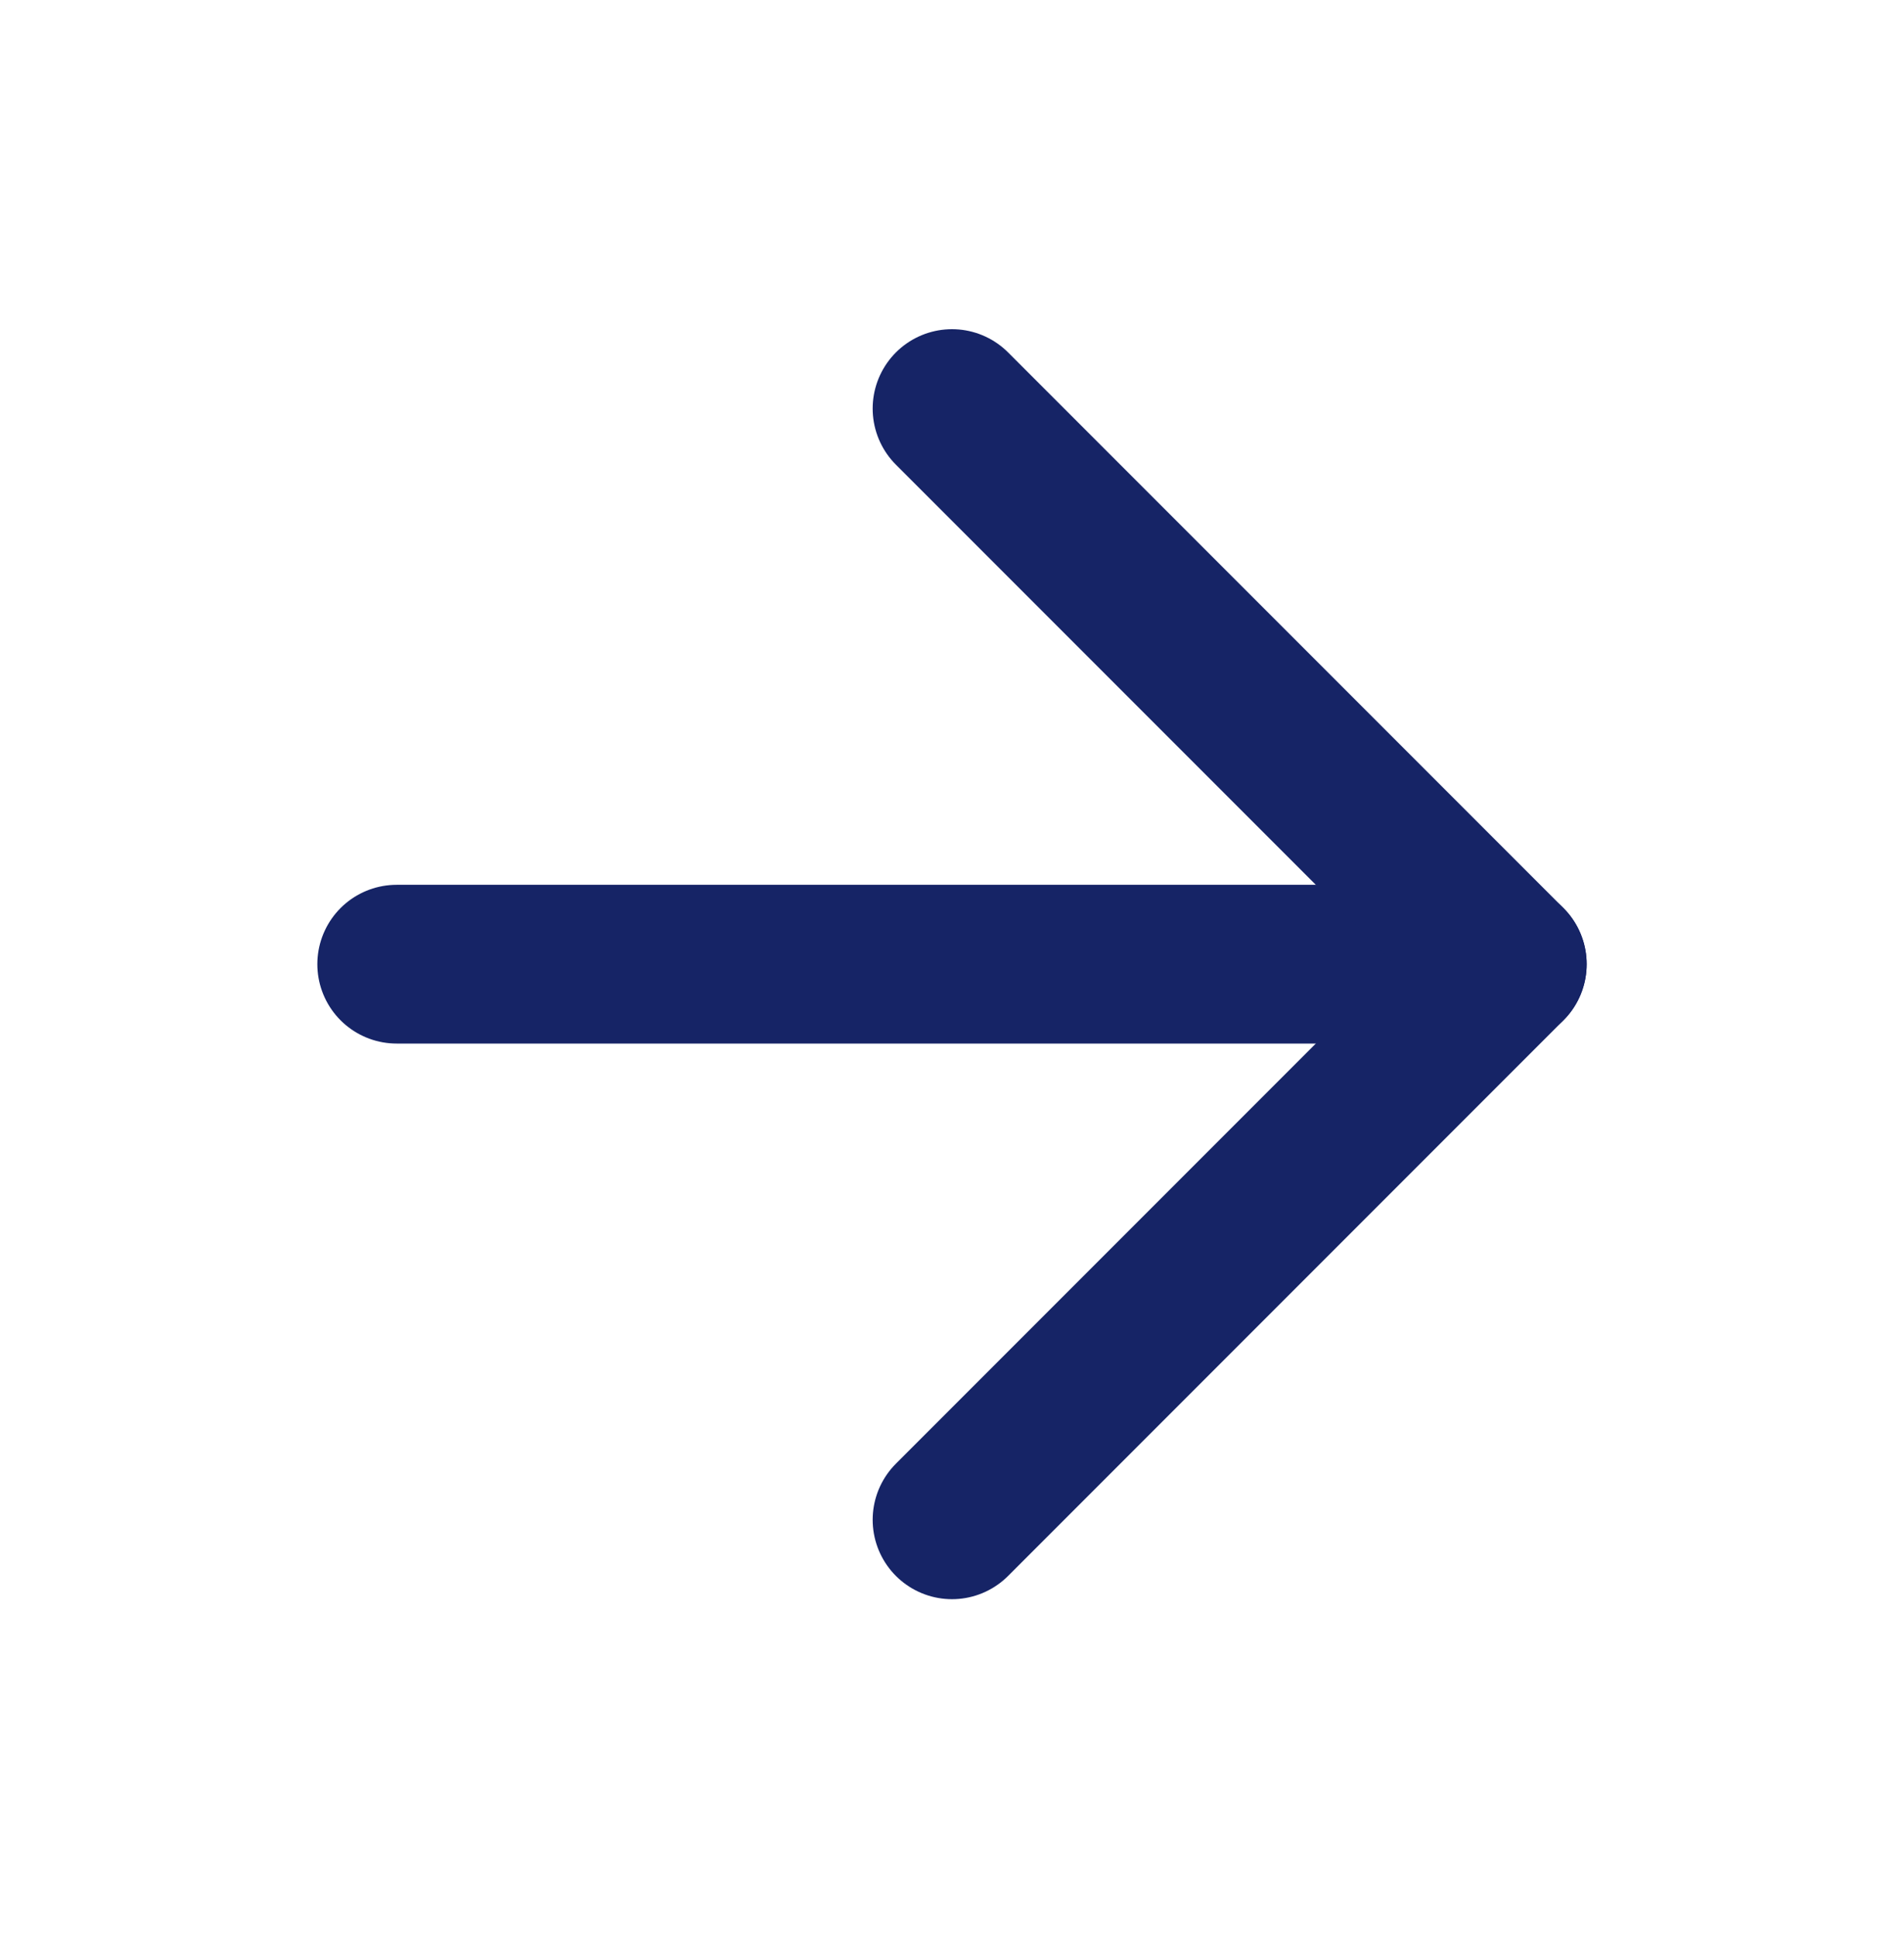<svg width="60" height="61" viewBox="0 0 60 61" fill="none" xmlns="http://www.w3.org/2000/svg">
<path d="M12.5 30.368H47.5" stroke="#162466" stroke-width="5" stroke-linecap="round" stroke-linejoin="round"/>
<path d="M30 12.868L47.5 30.368L30 47.868" stroke="#162466" stroke-width="5" stroke-linecap="round" stroke-linejoin="round"/>
</svg>
